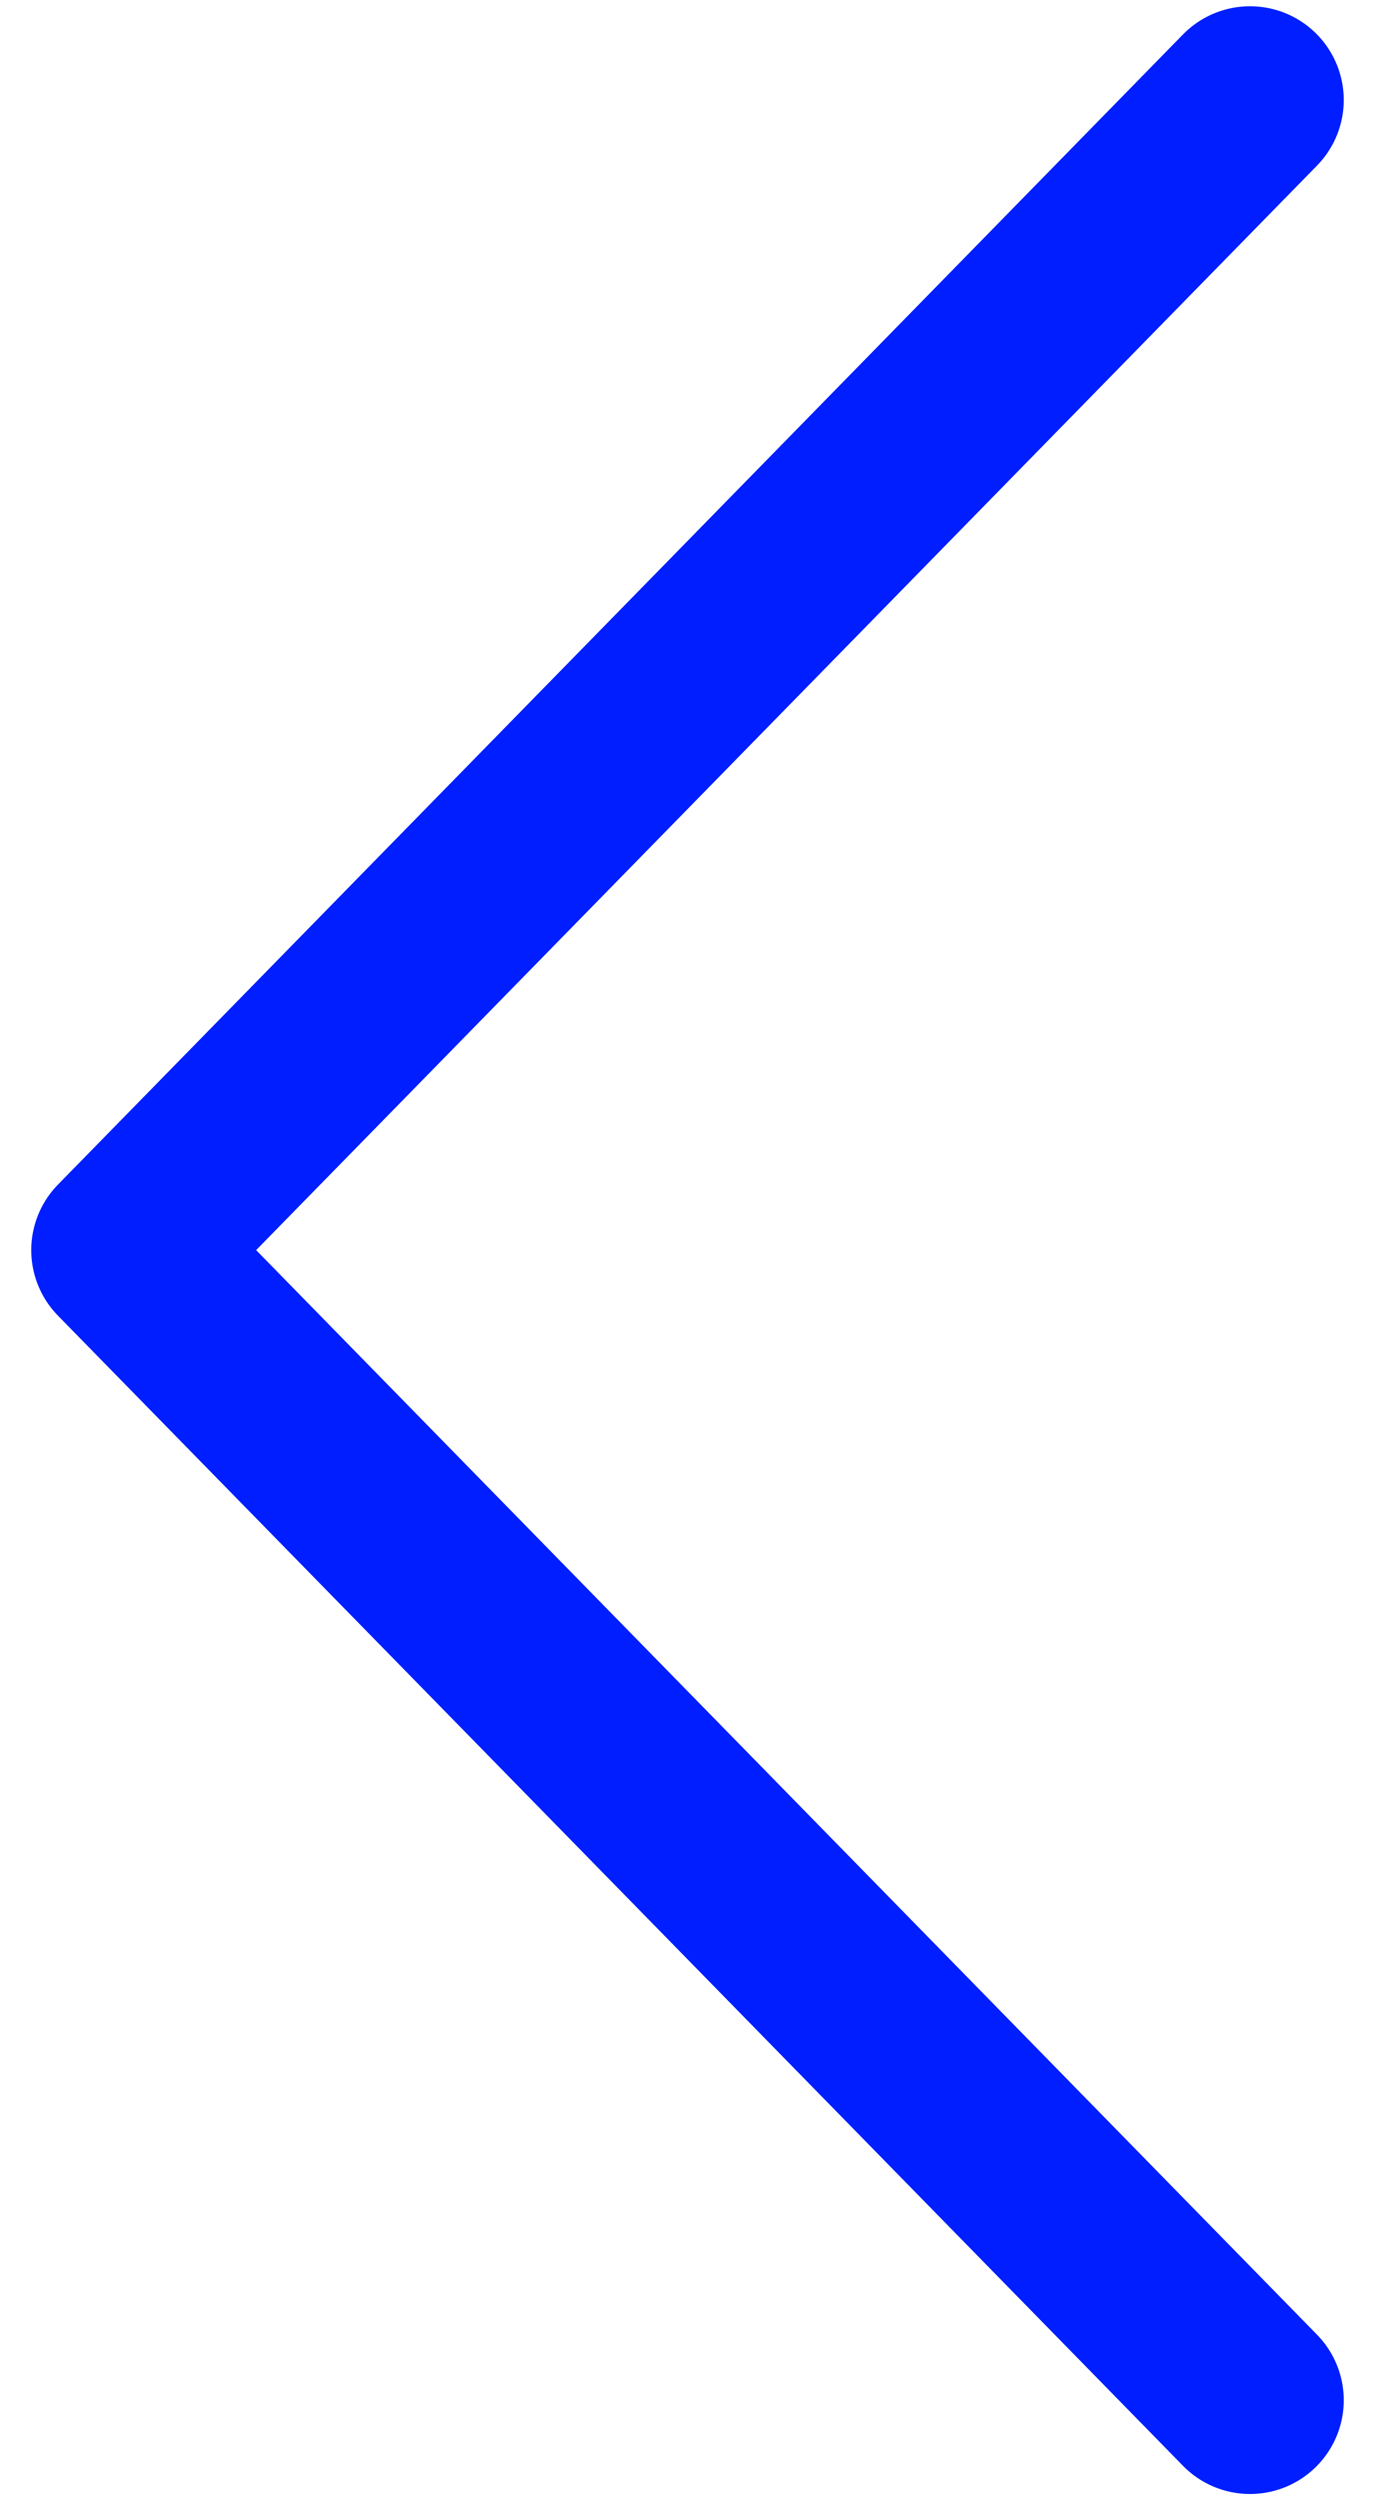 <?xml version="1.0" encoding="utf-8"?>
<!-- Generator: Adobe Illustrator 28.0.0, SVG Export Plug-In . SVG Version: 6.00 Build 0)  -->
<svg width="11px" height="20px" version="1.1" id="Ebene_1" xmlns="http://www.w3.org/2000/svg" xmlns:xlink="http://www.w3.org/1999/xlink" x="0px" y="0px"
	 viewBox="0 0 5.5 10" style="enable-background:new 0 0 5.5 10;" xml:space="preserve">
<style type="text/css">
	.st0{fill:none;stroke:#001eff;stroke-width:0.75;stroke-linecap:round;stroke-linejoin:round;stroke-miterlimit:10;}
</style>
<polyline class="st0" points="5,0.4 0.5,5 5,9.6 "/>
</svg>
